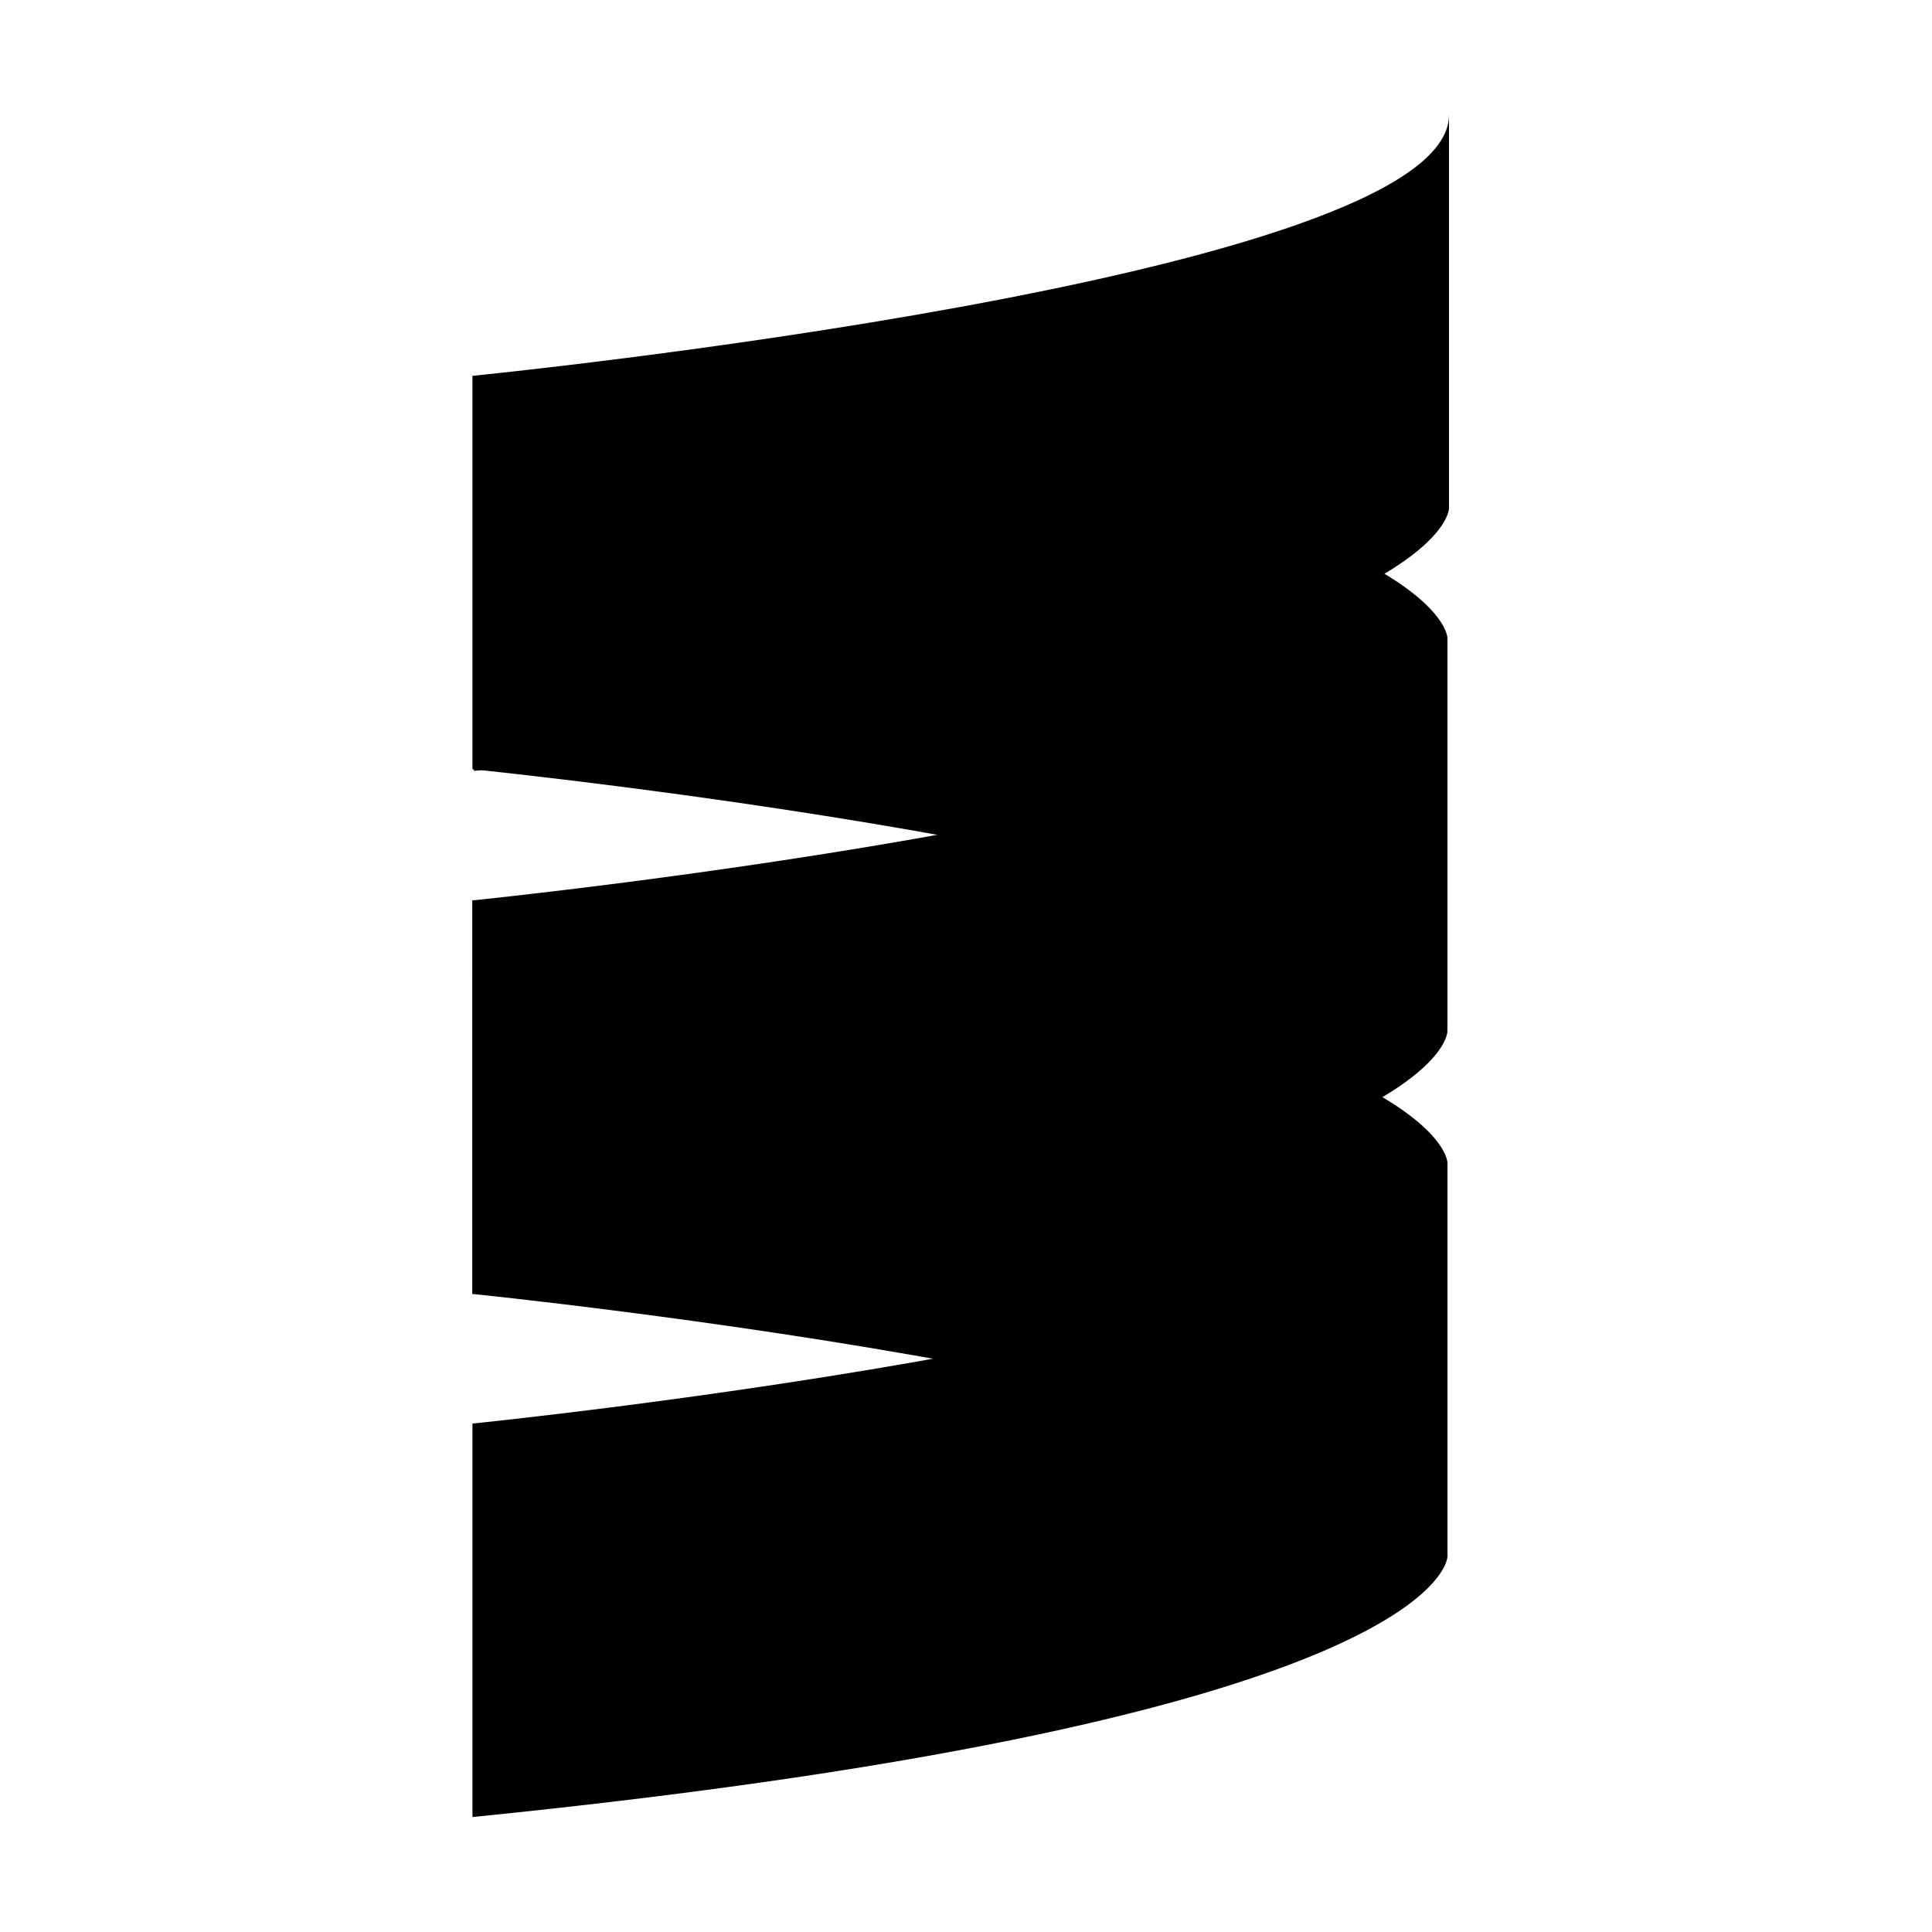 <svg xmlns="http://www.w3.org/2000/svg" width="24" height="24" fill="none" viewBox="0 0 24 24"><path fill="color(display-p3 .98 .376 .409)" d="M5.869 9.556s12.112 1.222 12.112 3.259V7.927s0-2.037-12.112-3.26zm0 6.518s12.112 1.222 12.112 3.258v-4.888s0-2.037-12.112-3.259z" opacity=".6"/><path fill="color(display-p3 1 .543 .543)" d="M18 1.428v4.888s0 2.037-12.112 3.26V4.667C5.868 4.668 18 3.465 18 1.428M5.869 11.185S17.98 9.963 17.98 7.926v4.889s0 2.036-12.112 3.258zm0 11.387v-4.888s12.112-1.223 12.112-3.26v4.889c.019.02.019 2.037-12.112 3.259"/></svg>